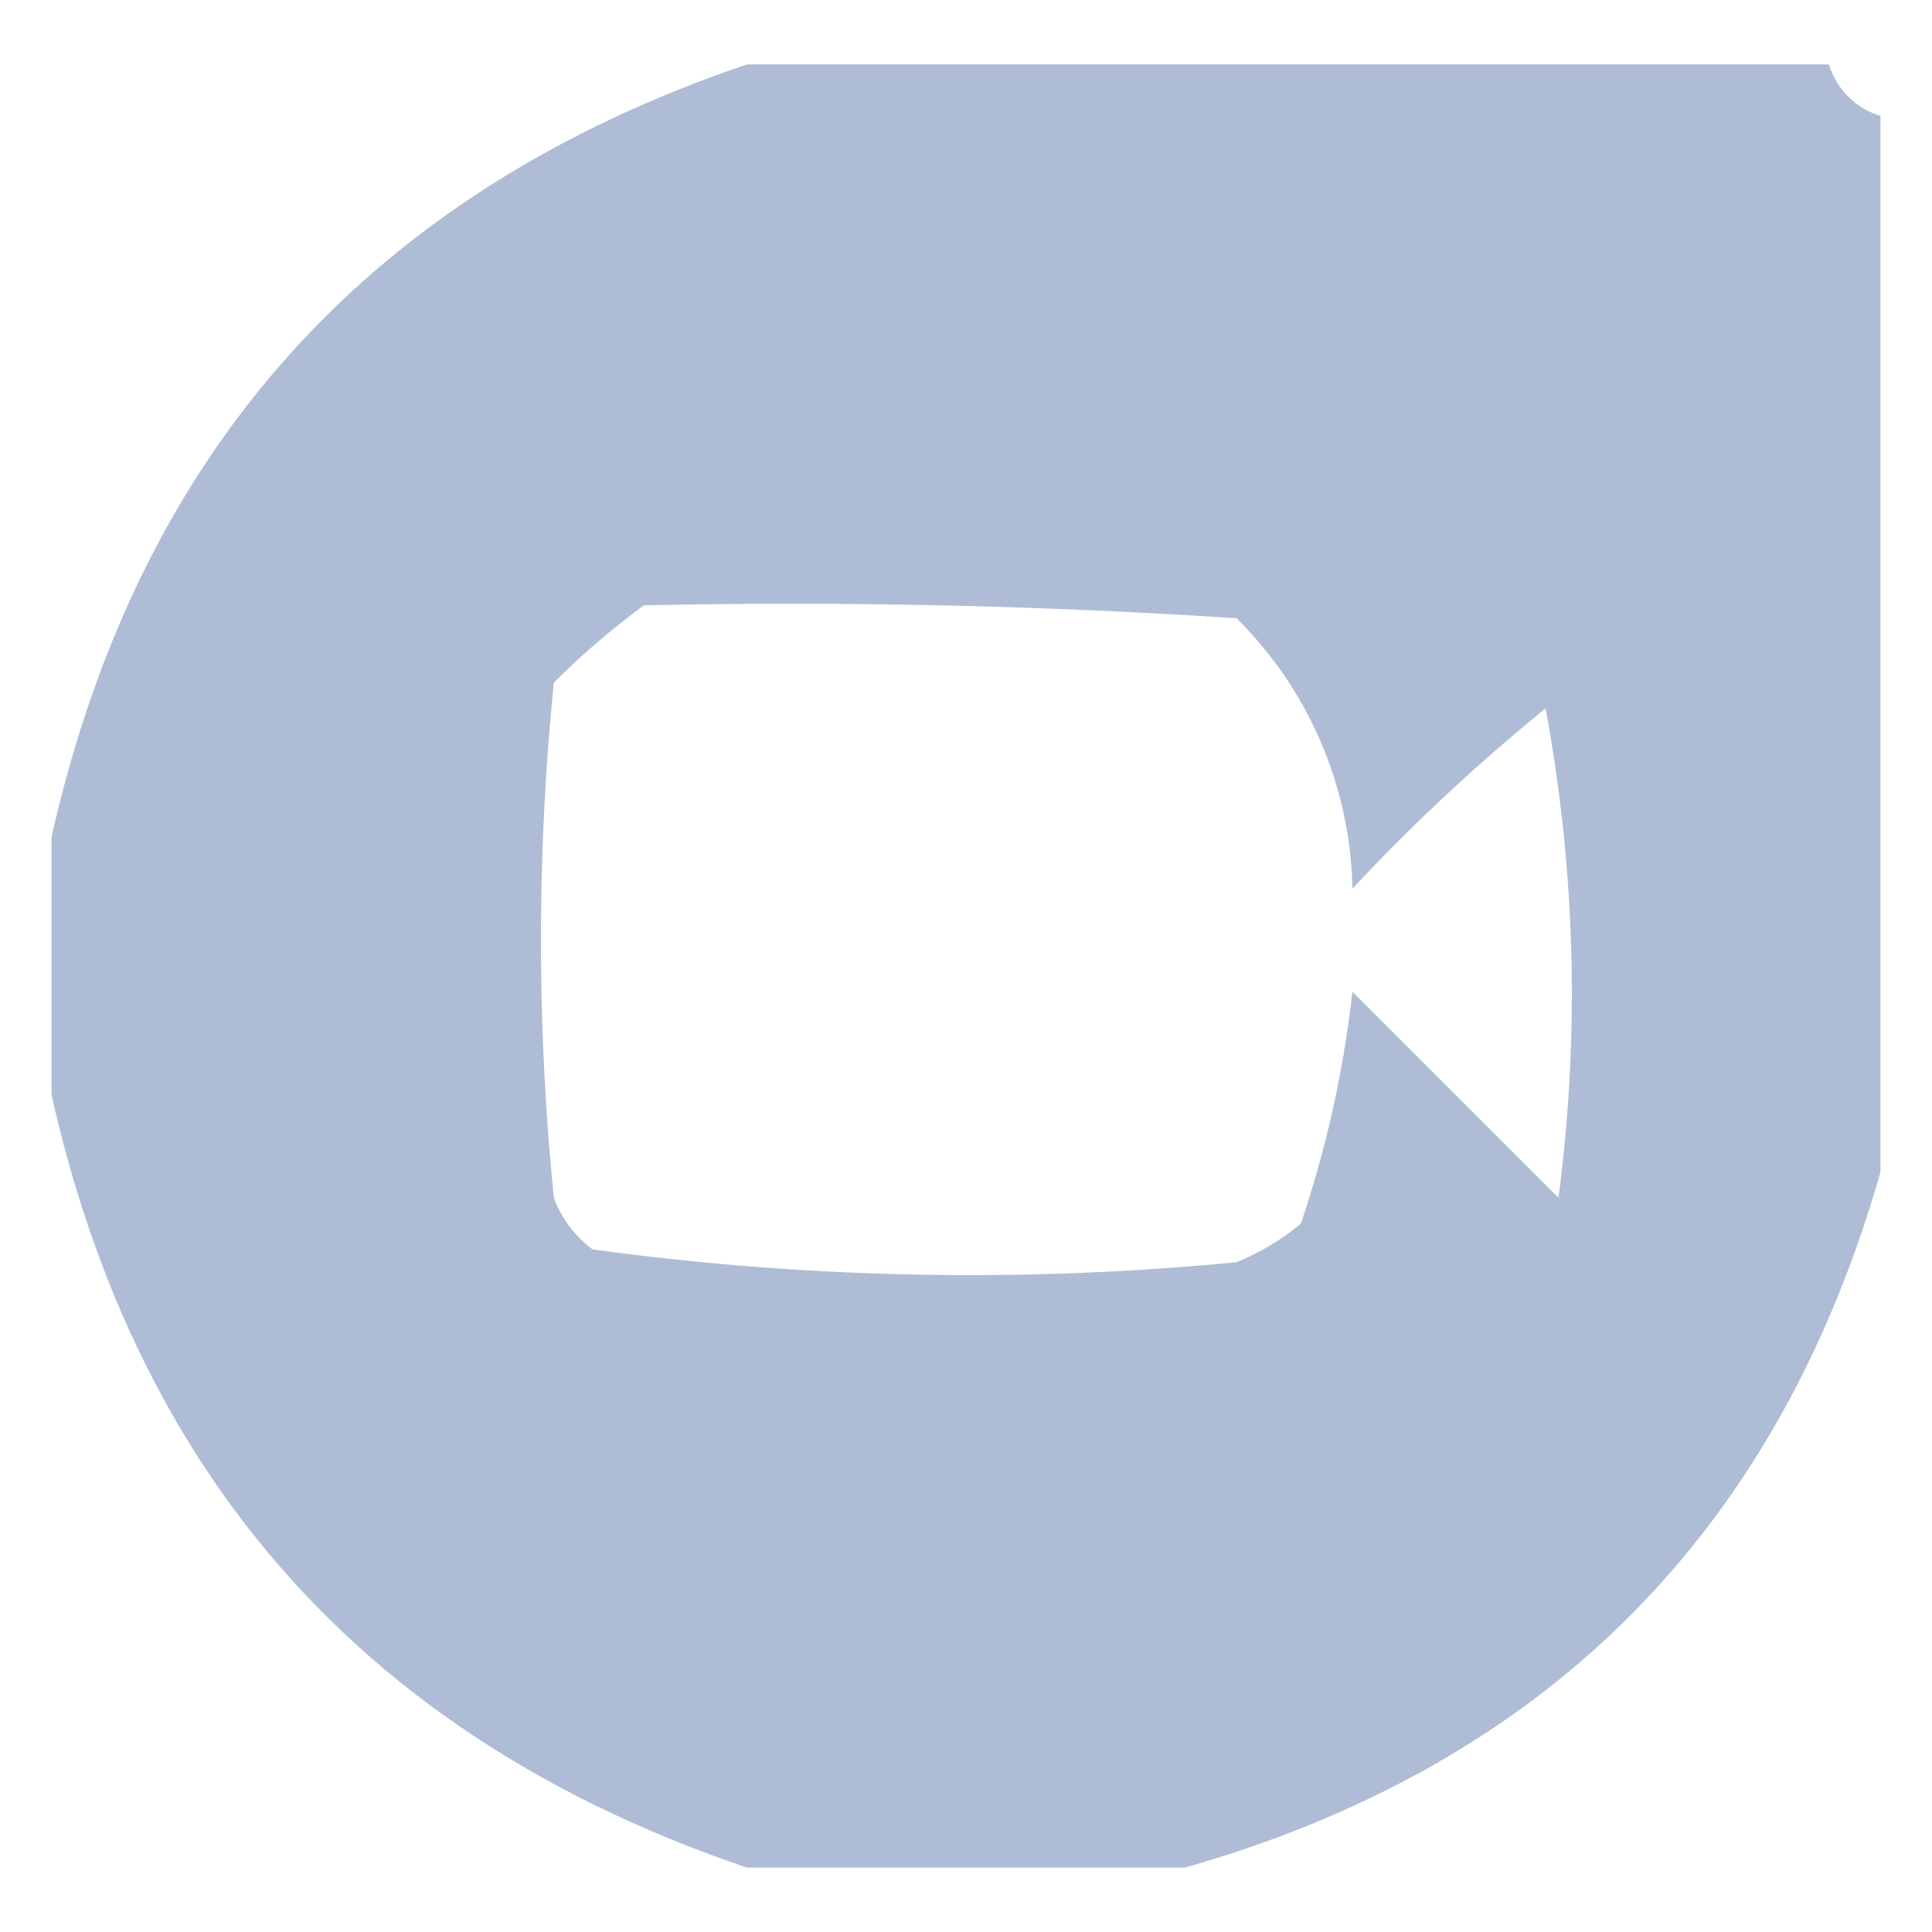 <svg xmlns="http://www.w3.org/2000/svg" width="75" height="75" viewBox="0 0 75 75">
  <g id="_10-pre" data-name="10-pre" transform="translate(-223.044 -131.5)">
    <rect id="Rectangle_2" data-name="Rectangle 2" width="75" height="75" transform="translate(223.044 131.5)" fill="none"/>
    <g id="_10-10" data-name="10-10" transform="translate(225.044 134)">
      <path id="Path_2" data-name="Path 2" d="M26.5-.5h42a3.005,3.005,0,0,0,2,2v41q-6.013,21.013-27,27h-17q-21.938-7.436-27-30v-10Q4.562,6.936,26.5-.5Zm-4,21q11.511-.25,23,.5A15.163,15.163,0,0,1,50,31.5a74.145,74.145,0,0,1,7.5-7,60.728,60.728,0,0,1,.5,19l-8-8a43.094,43.094,0,0,1-2,9A9.468,9.468,0,0,1,45.5,46a107.758,107.758,0,0,1-25-.5,4.452,4.452,0,0,1-1.5-2,100.245,100.245,0,0,1,0-20A30.139,30.139,0,0,1,22.5,20.5Z" transform="translate(0.5 0.5)" fill="#abb8d4" fill-rule="evenodd" opacity="0.942"/>
    </g>
  </g>
</svg>
